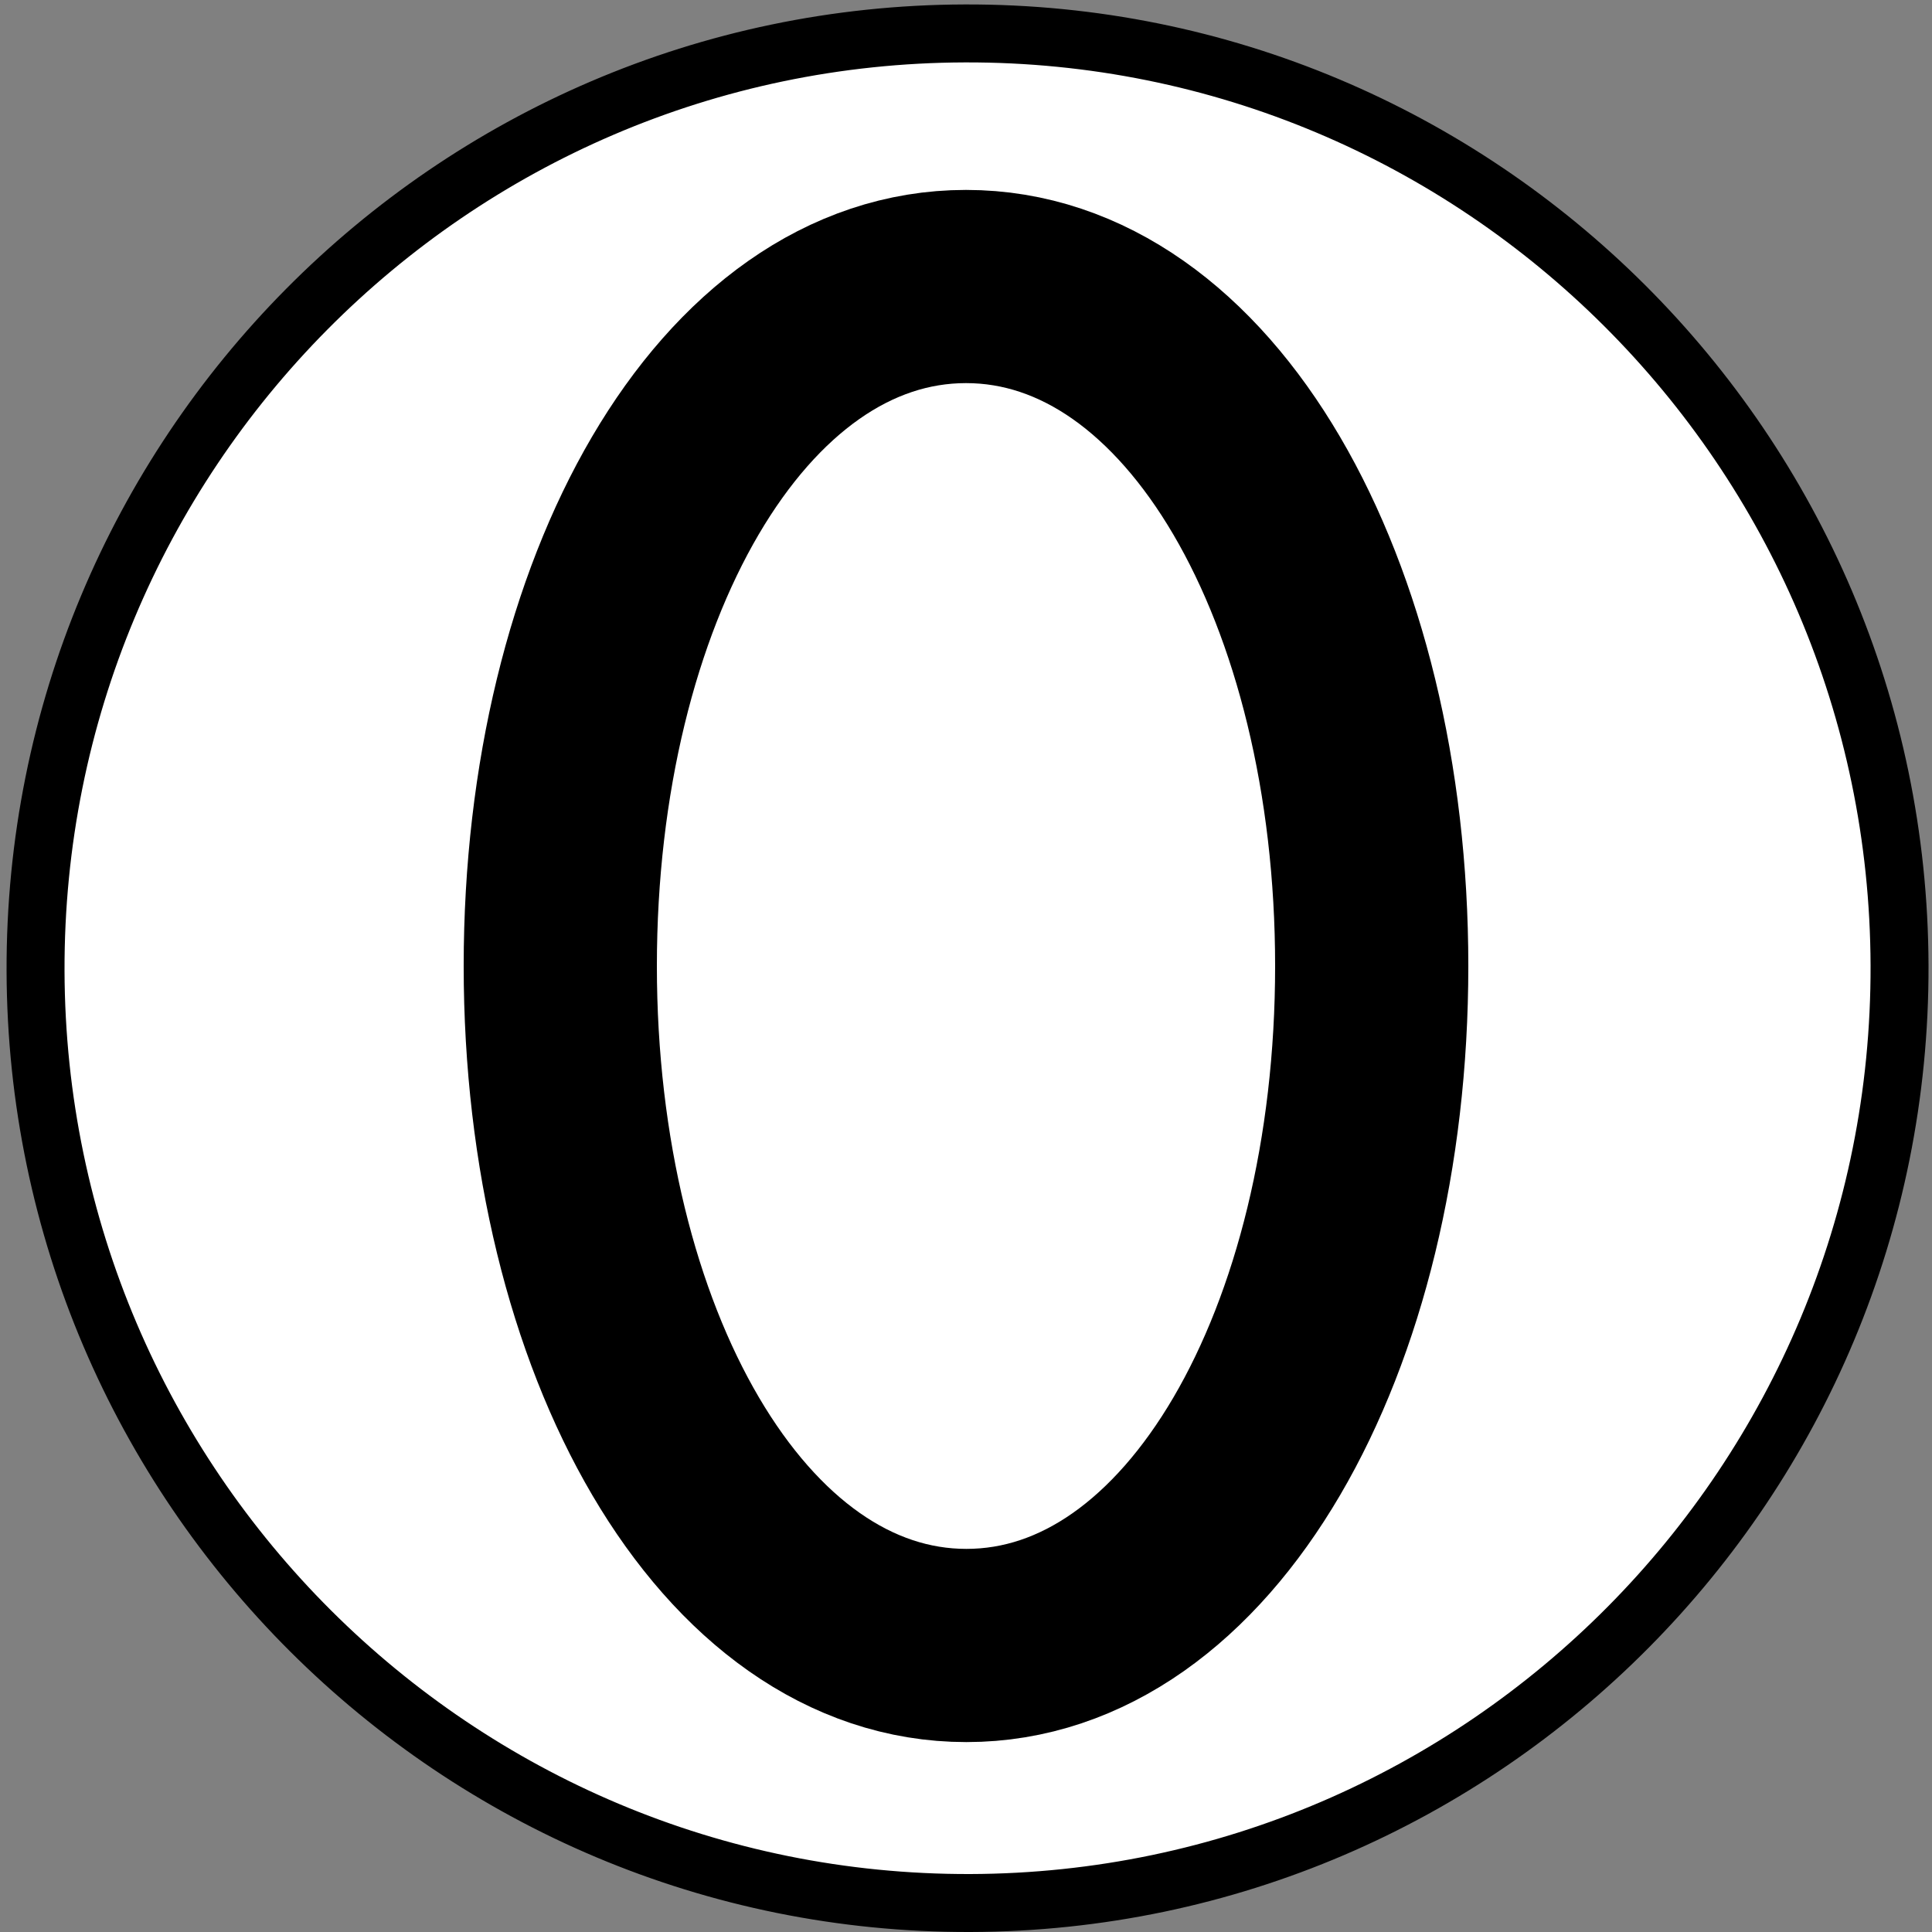 <svg xmlns="http://www.w3.org/2000/svg" xmlns:xlink="http://www.w3.org/1999/xlink" preserveAspectRatio="xMidYMid meet" width="100" height="100" xmlns:v="https://vecta.io/nano">
    <rect width="100%" height="100%" fill="#808080" stroke="none"/>
    <defs>
        <path d="M98.32 49.97c.08 26.7-21.48 48.45-48.1 48.53-26.62.07-48.3-21.54-48.38-48.24-.08-26.71 21.47-48.45 48.1-48.53 26.62-.08 48.3 21.54 48.38 48.24z" id="A"/>
        <path d="M71 50c0 19.41-8.88 35.17-20.98 35.17S29 69.41 29 50s8.88-35.17 21-35.17S71 30.59 71 50z" id="B"/>
    </defs>
    <use xlink:href="#A" fill="#fff"/>
    <use xlink:href="#A" fill-opacity="0" stroke="#000" stroke-width="3"/>
    <use xlink:href="#B" fill="#fff"/>
    <use xlink:href="#B" fill-opacity="0" stroke="#000" stroke-width="10"/>
</svg>